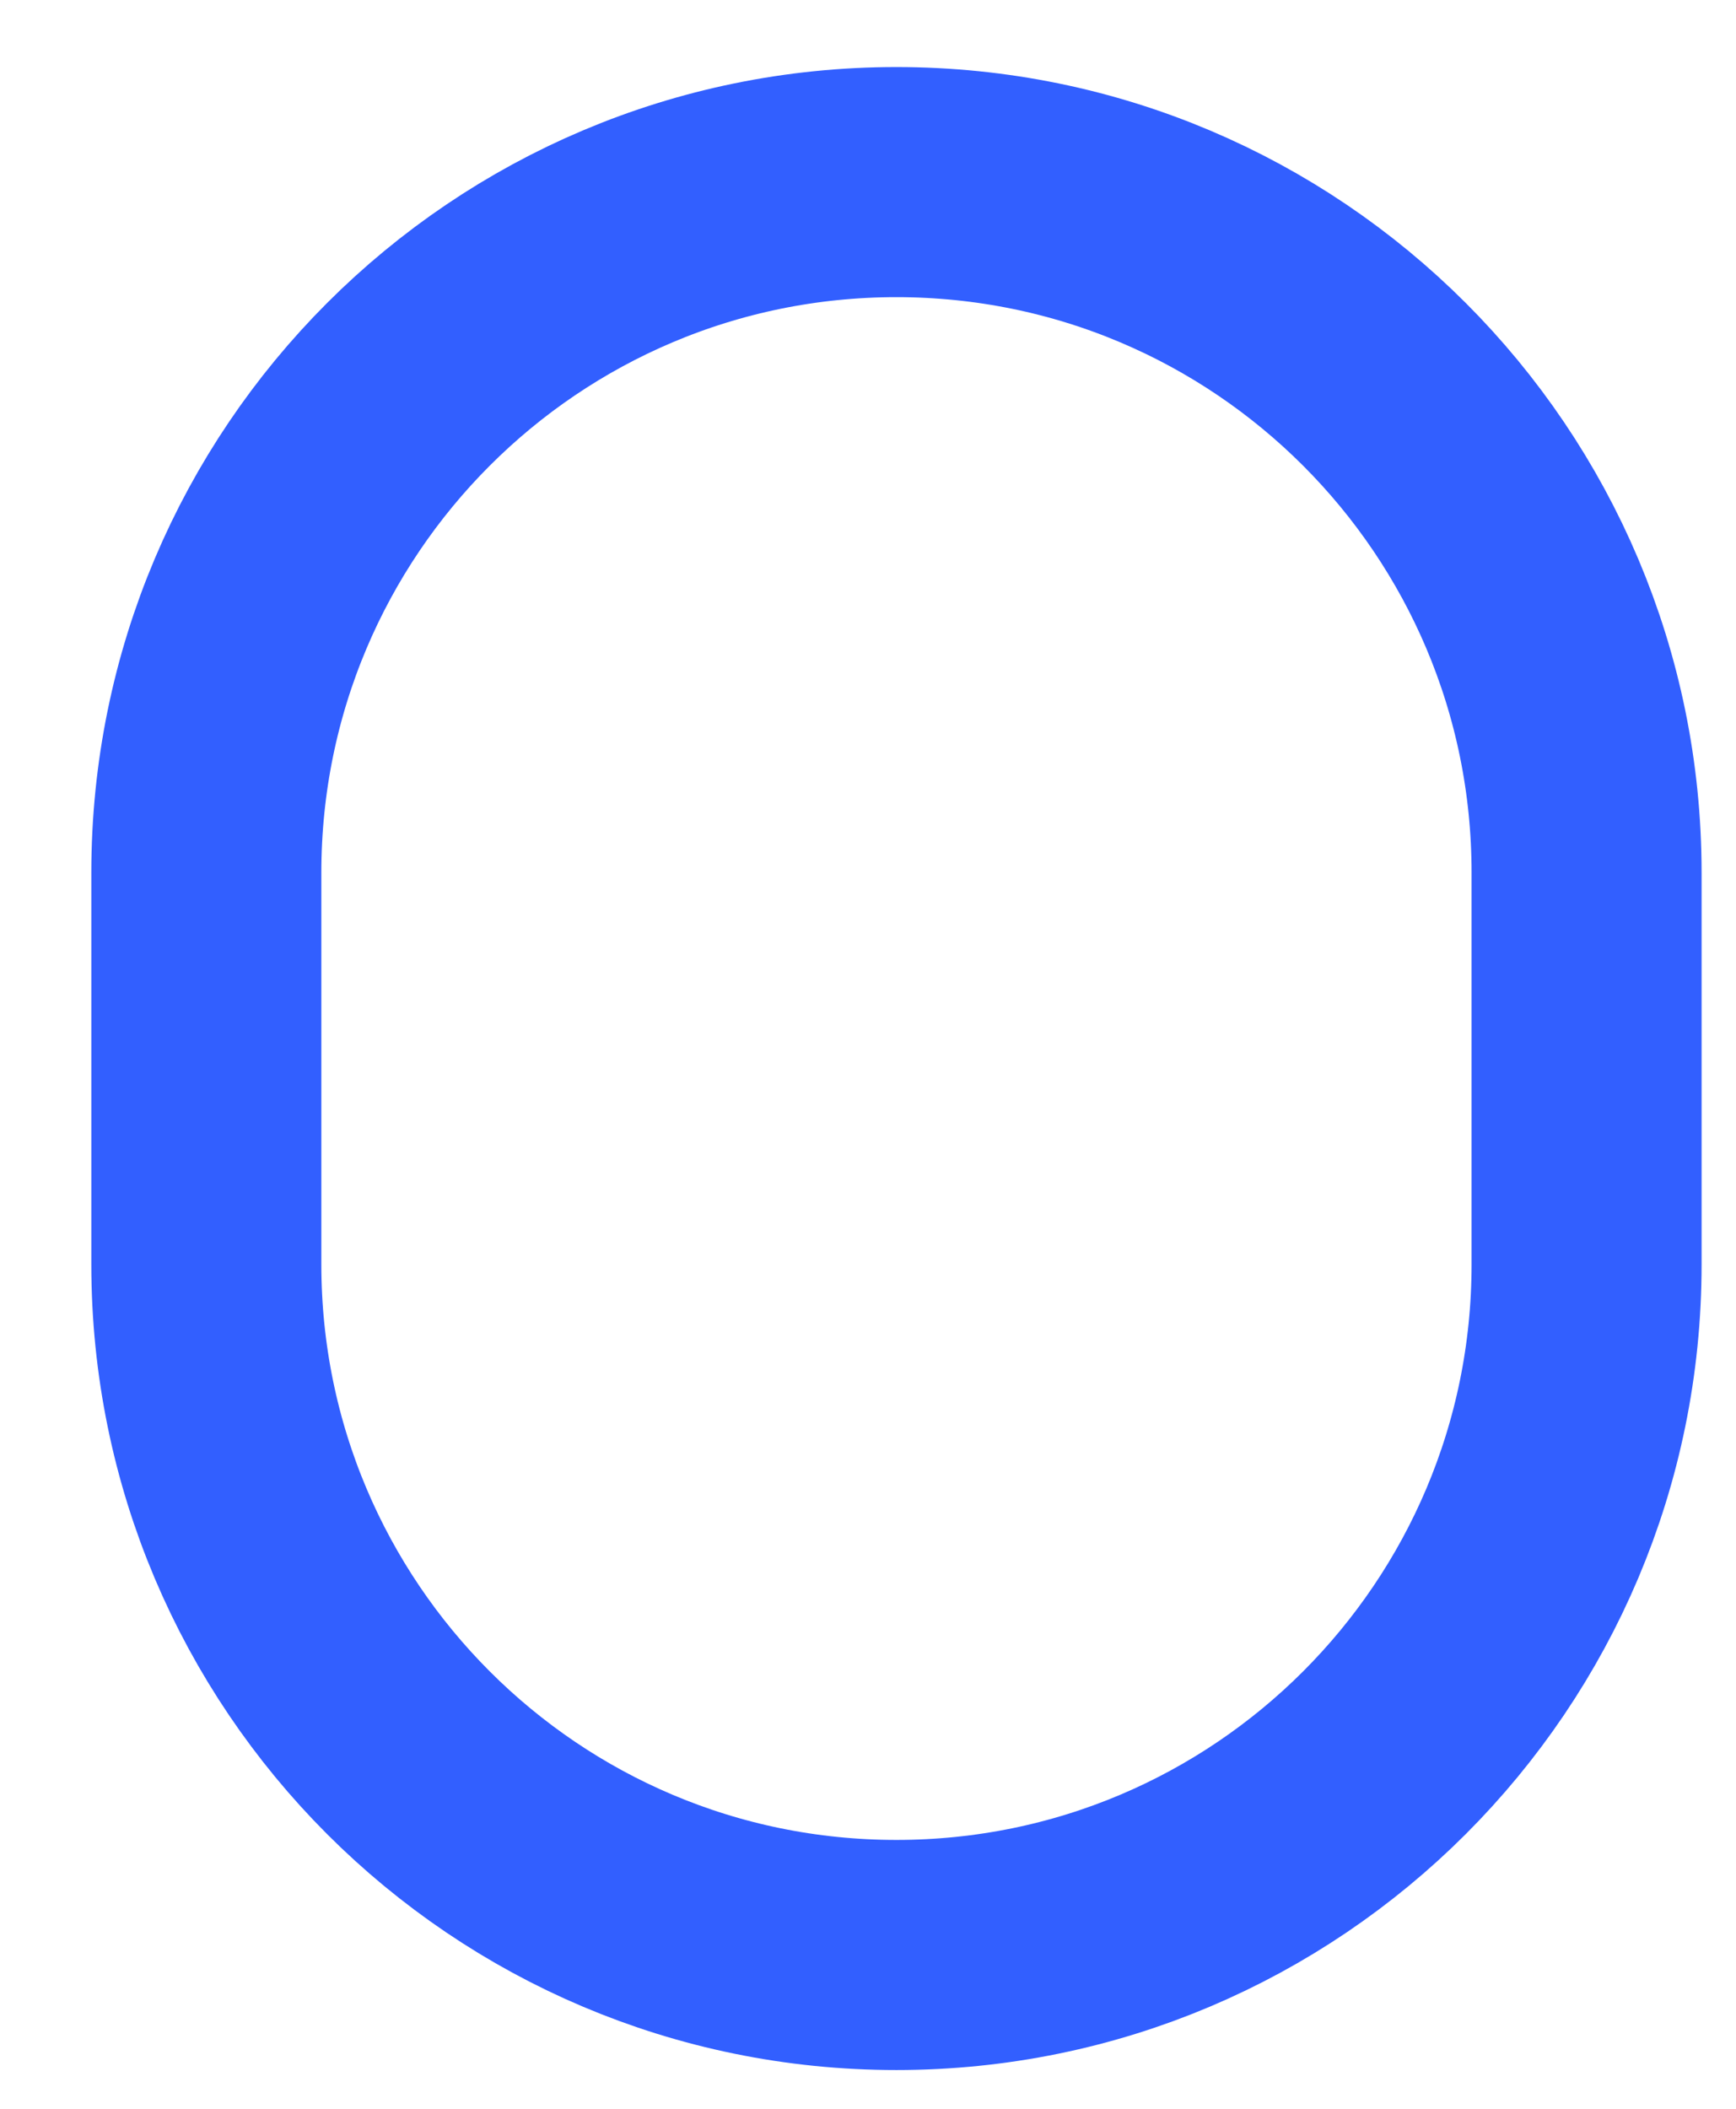 <svg width="14" height="17" viewBox="0 0 14 17" fill="none" xmlns="http://www.w3.org/2000/svg">
<path d="M1.664 7.034C1.664 3.96 4.155 1.468 7.229 1.468V1.468C10.303 1.468 12.795 3.96 12.795 7.034V10.194C12.795 13.268 10.303 15.76 7.229 15.76V15.76C4.155 15.76 1.664 13.268 1.664 10.194V7.034Z" stroke="#325FFF" stroke-width="1.855" stroke-linejoin="round"/>
</svg>

